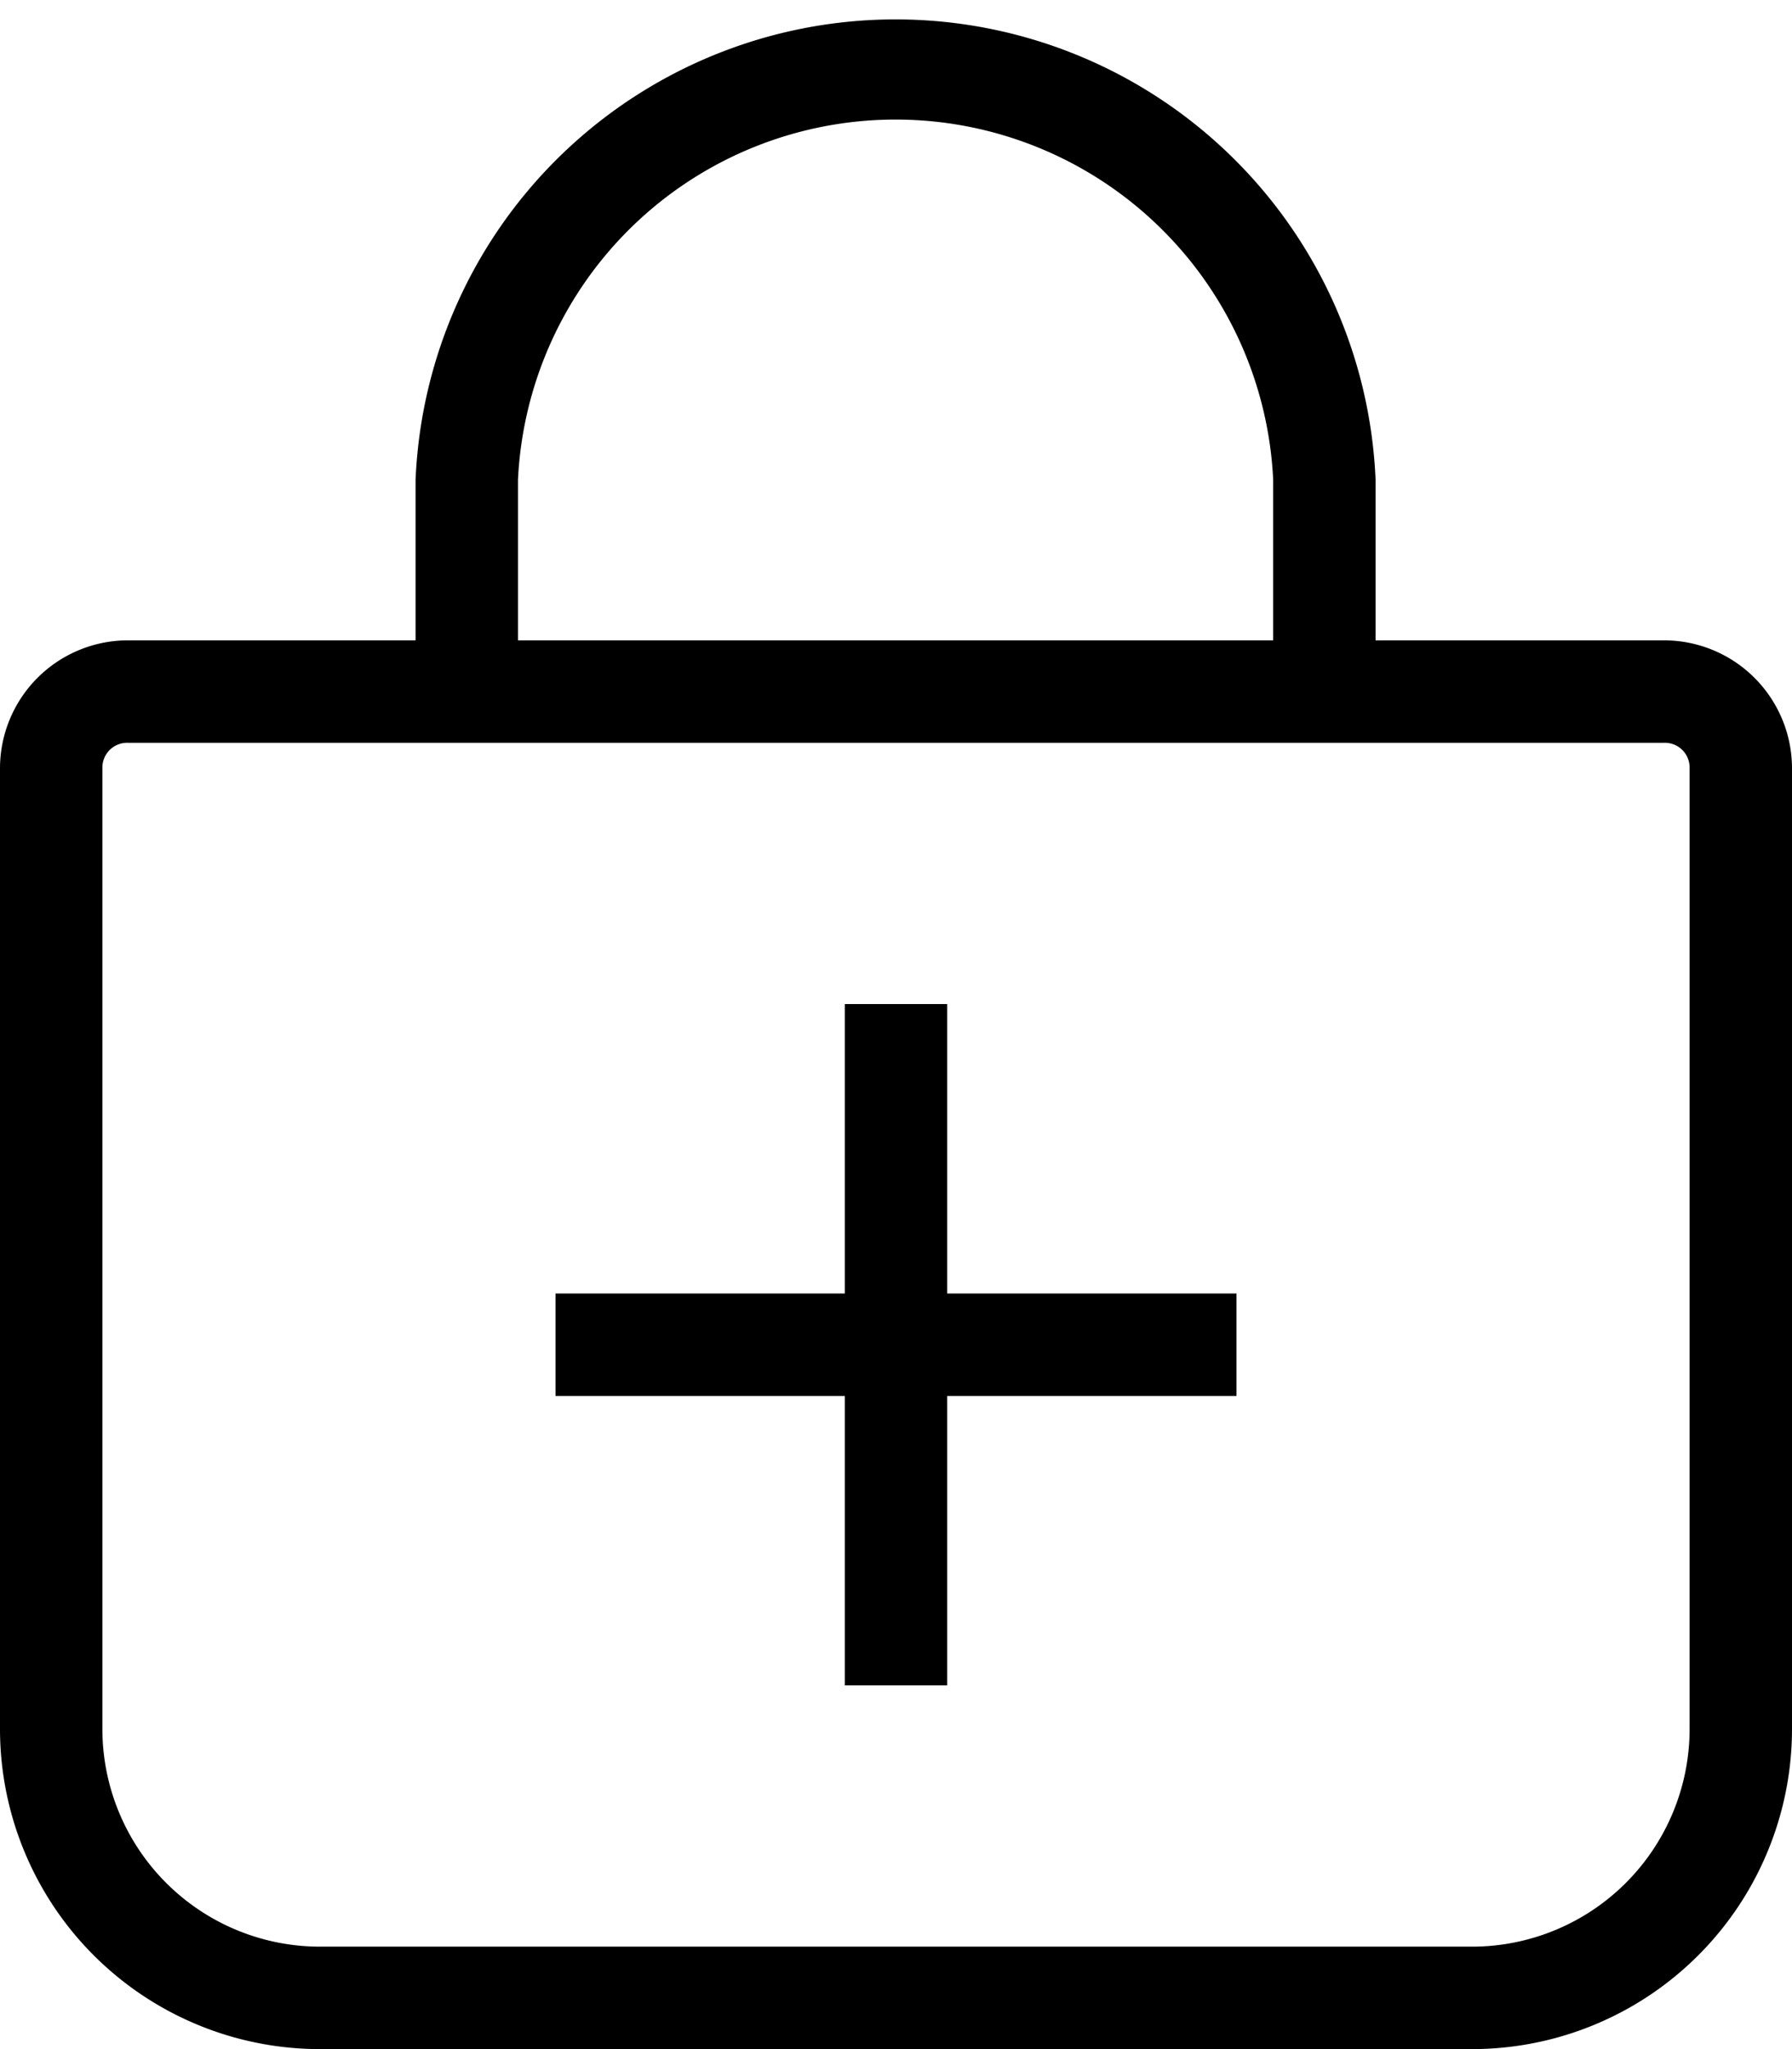 <svg xmlns="http://www.w3.org/2000/svg" xmlns:xlink="http://www.w3.org/1999/xlink" viewBox="0 0 21 24"><path d="M19.5,7.5H16.12V5.62a5.63,5.63,0,0,0-11.25,0V7.5H1.5A1.5,1.5,0,0,0,0,9V20.25A3.75,3.75,0,0,0,3.75,24h13.5A3.75,3.75,0,0,0,21,20.25V9a1.5,1.5,0,0,0-1.5-1.5M6.07,5.62a4.43,4.43,0,0,1,8.85,0V7.5H6.07ZM19.8,20.25a2.55,2.55,0,0,1-2.55,2.55H3.75A2.55,2.55,0,0,1,1.2,20.25V9a.29.29,0,0,1,.3-.3h18a.29.29,0,0,1,.3.3Z" fill="currentColor"/><polygon points="11.1 11.76 9.9 11.76 9.9 15.15 6.51 15.15 6.51 16.35 9.9 16.35 9.9 19.74 11.1 19.74 11.1 16.35 14.49 16.35 14.49 15.15 11.1 15.15 11.1 11.76" fill="currentColor"/></svg>